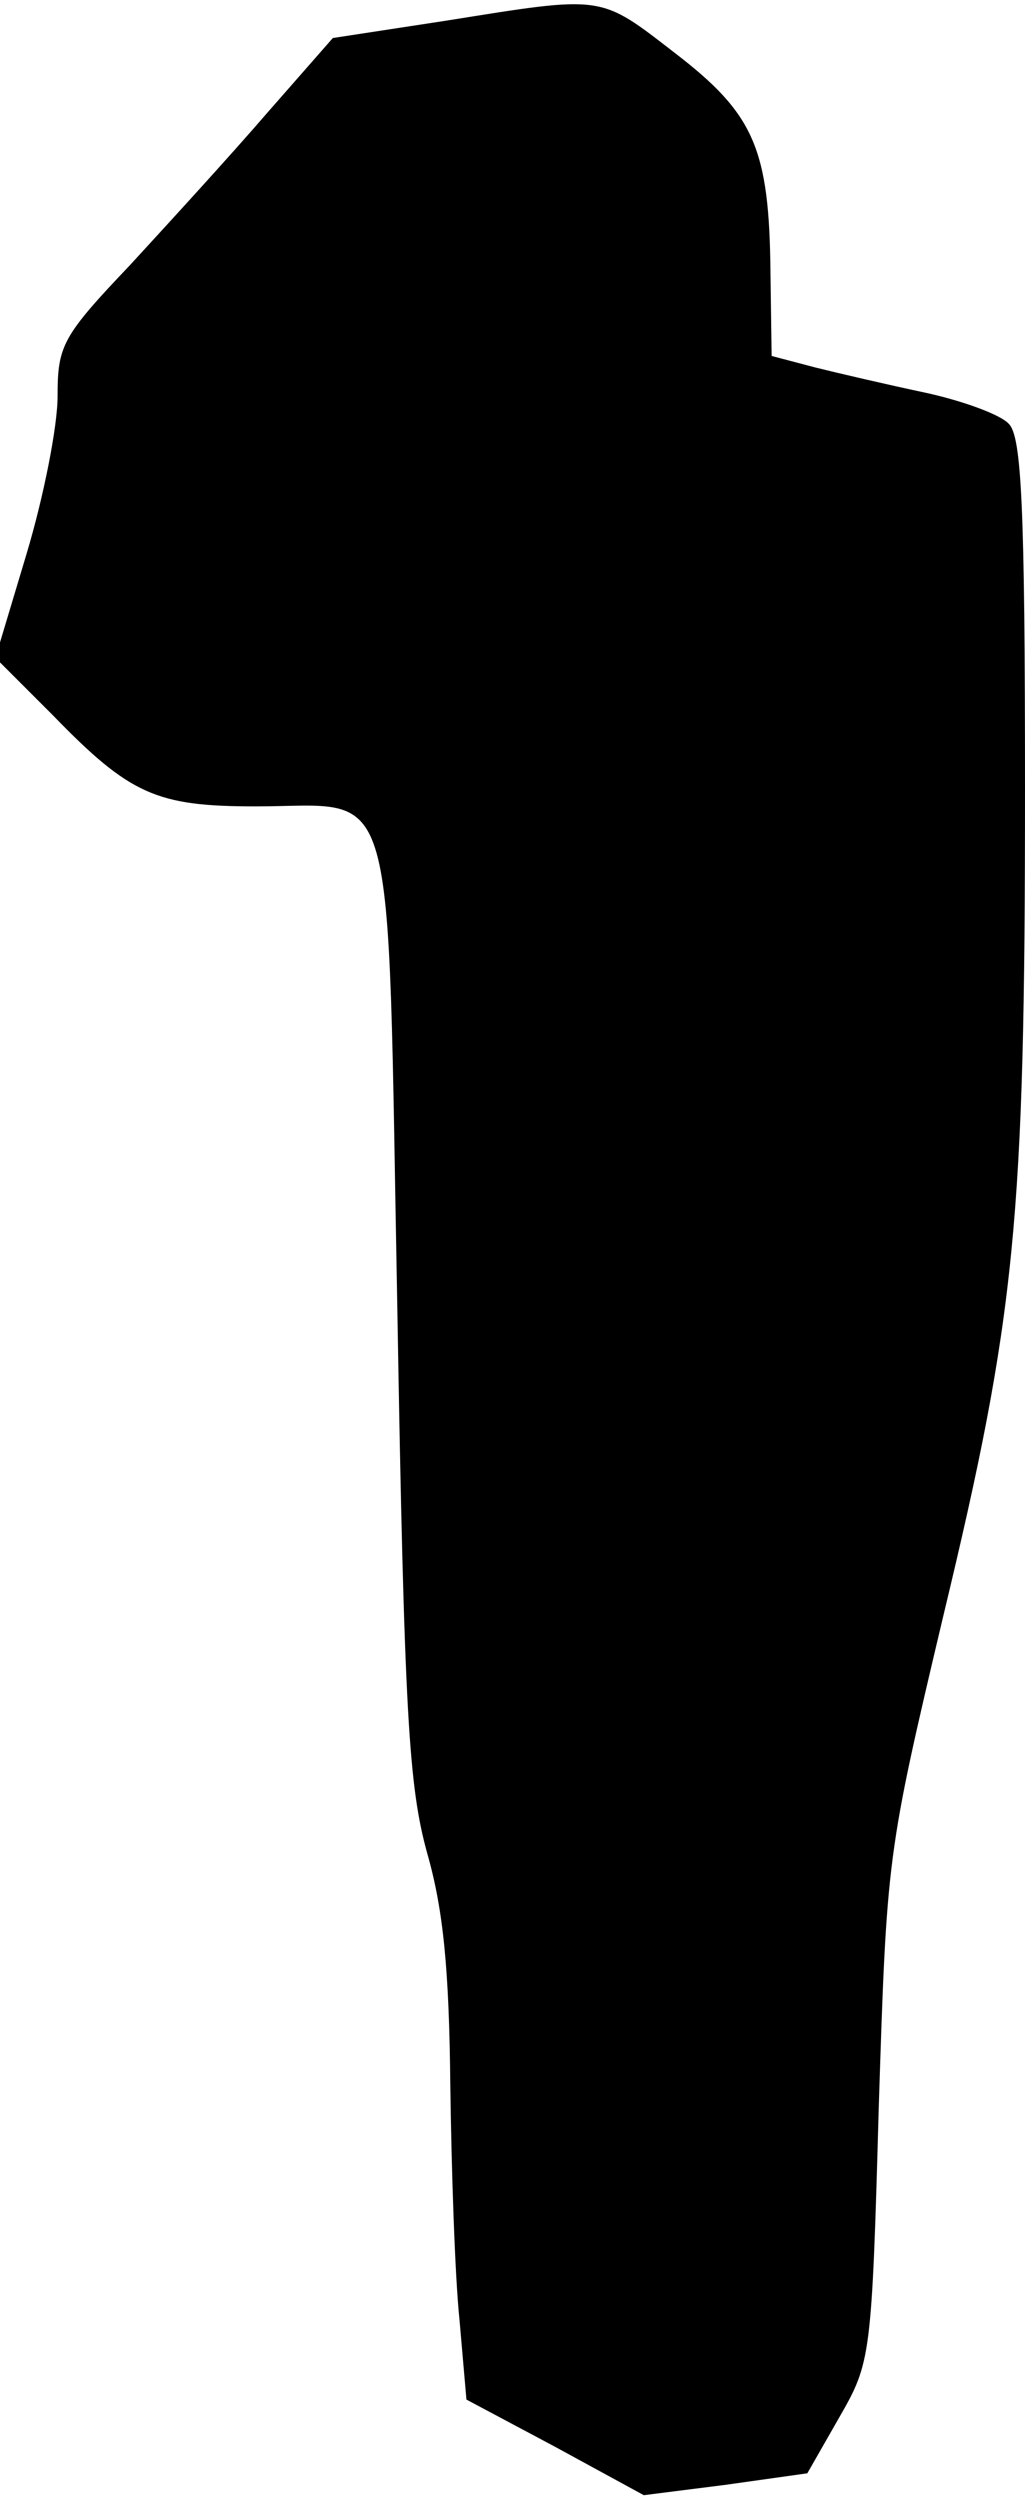 <?xml version="1.0" standalone="no"?>
<!DOCTYPE svg PUBLIC "-//W3C//DTD SVG 20010904//EN"
 "http://www.w3.org/TR/2001/REC-SVG-20010904/DTD/svg10.dtd">
<svg version="1.0" xmlns="http://www.w3.org/2000/svg"
 width="89pt" height="217pt" viewBox="0 0 89 217"
 preserveAspectRatio="xMidYMid meet">
<g transform="translate(0,217) scale(0.1,-0.1)"
fill="#000000" stroke="none">
<path fill="#000000" stroke="none" d="M387 2152 l-98 -15 -57 -65 c-31 -36
-85 -95 -119 -132 -59 -62 -63 -70 -63 -114 0 -26 -12 -87 -27 -137 l-27 -90
50 -50 c67 -69 90 -79 176 -79 125 0 114 37 123 -436 6 -354 10 -415 26 -473
14 -49 19 -101 20 -201 1 -74 4 -166 8 -204 l6 -69 77 -41 77 -42 71 9 71 10
28 49 c27 47 28 52 34 268 7 219 7 220 56 427 63 262 71 343 71 718 0 245 -3
306 -14 317 -7 8 -40 20 -72 27 -33 7 -76 17 -96 22 l-38 10 -1 72 c-1 108
-14 138 -83 191 -66 51 -61 50 -199 28z"/>
</g>
</svg>
